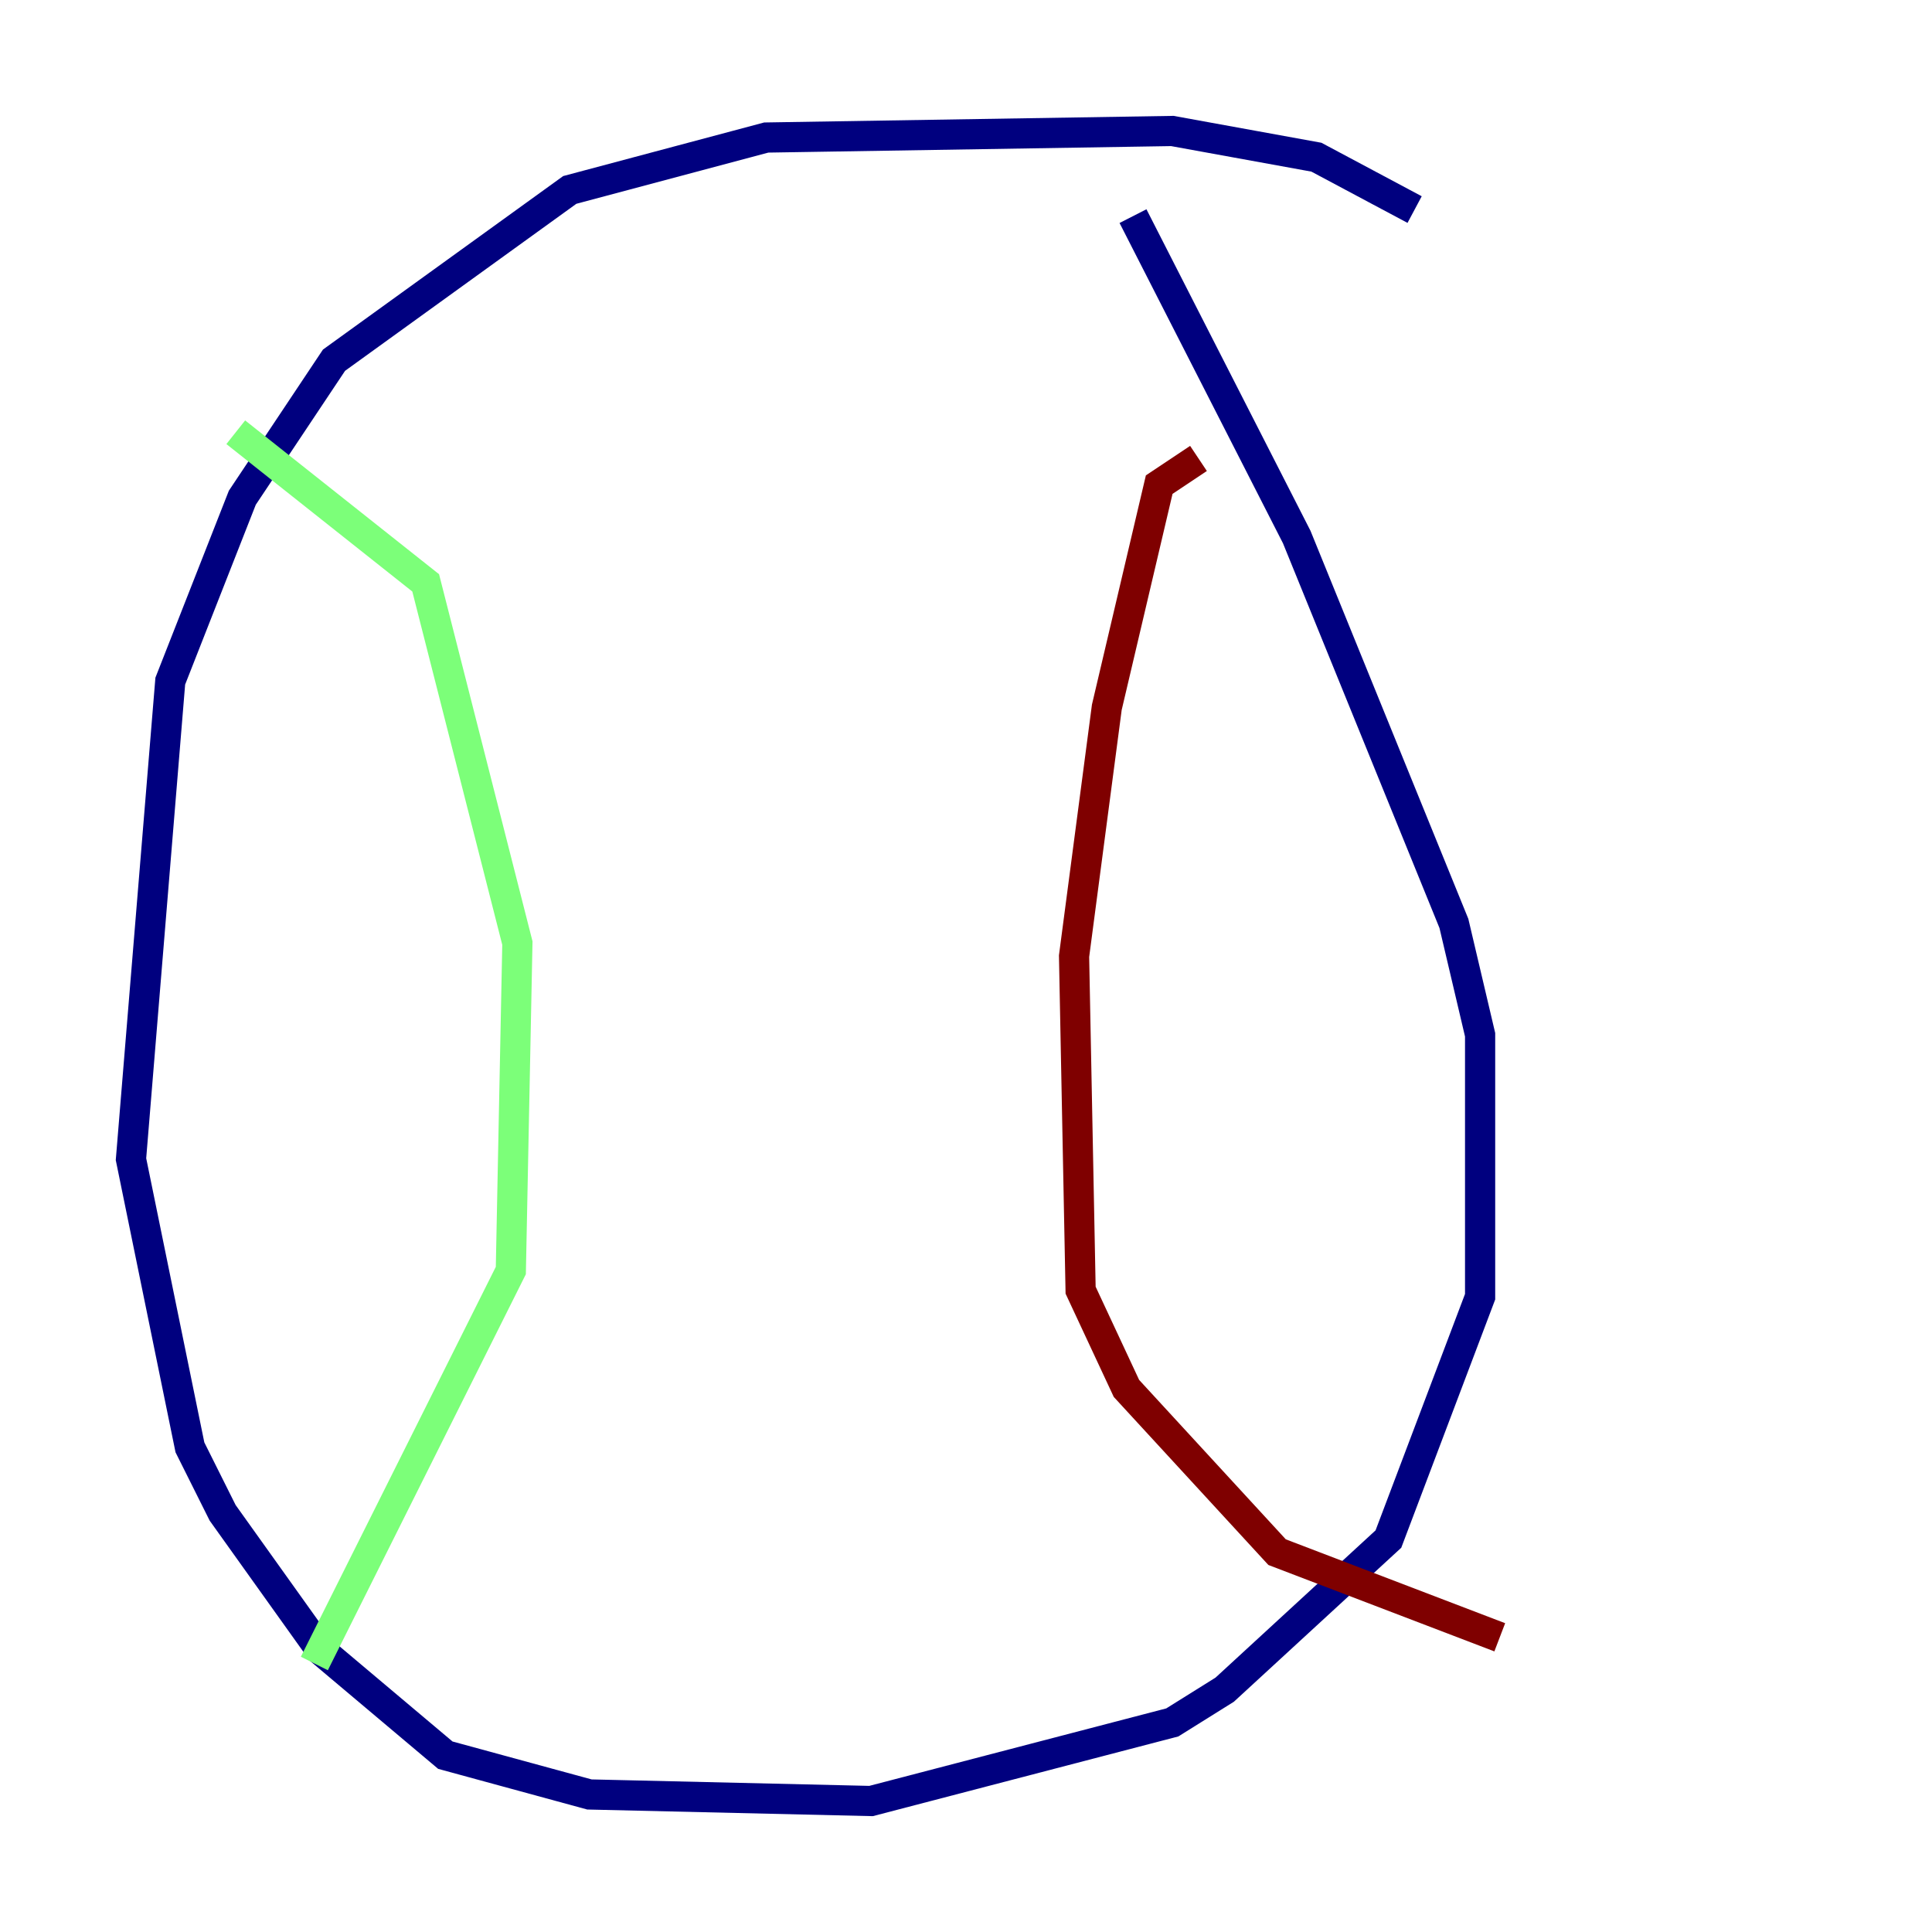 <?xml version="1.0" encoding="utf-8" ?>
<svg baseProfile="tiny" height="128" version="1.2" viewBox="0,0,128,128" width="128" xmlns="http://www.w3.org/2000/svg" xmlns:ev="http://www.w3.org/2001/xml-events" xmlns:xlink="http://www.w3.org/1999/xlink"><defs /><polyline fill="none" points="93.722,13.885 87.214,10.414 77.668,8.678 50.766,9.112 37.749,12.583 22.129,23.864 16.054,32.976 11.281,45.125 8.678,76.8 12.583,95.891 14.752,100.231 21.261,109.342 29.505,116.285 39.051,118.888 57.709,119.322 77.668,114.115 81.139,111.946 91.986,101.966 98.061,85.912 98.061,68.556 96.325,61.18 85.912,35.58 75.064,14.319" stroke="#00007f" stroke-width="2" /><polyline fill="none" points="15.62,28.637 28.203,38.617 34.278,62.481 33.844,84.176 20.827,110.21" stroke="#7cff79" stroke-width="2" /><polyline fill="none" points="79.403,30.373 76.8,32.108 73.329,46.861 71.159,63.349 71.593,85.478 74.63,91.986 84.61,102.834 99.363,108.475" stroke="#7f0000" stroke-width="2" /></svg>
